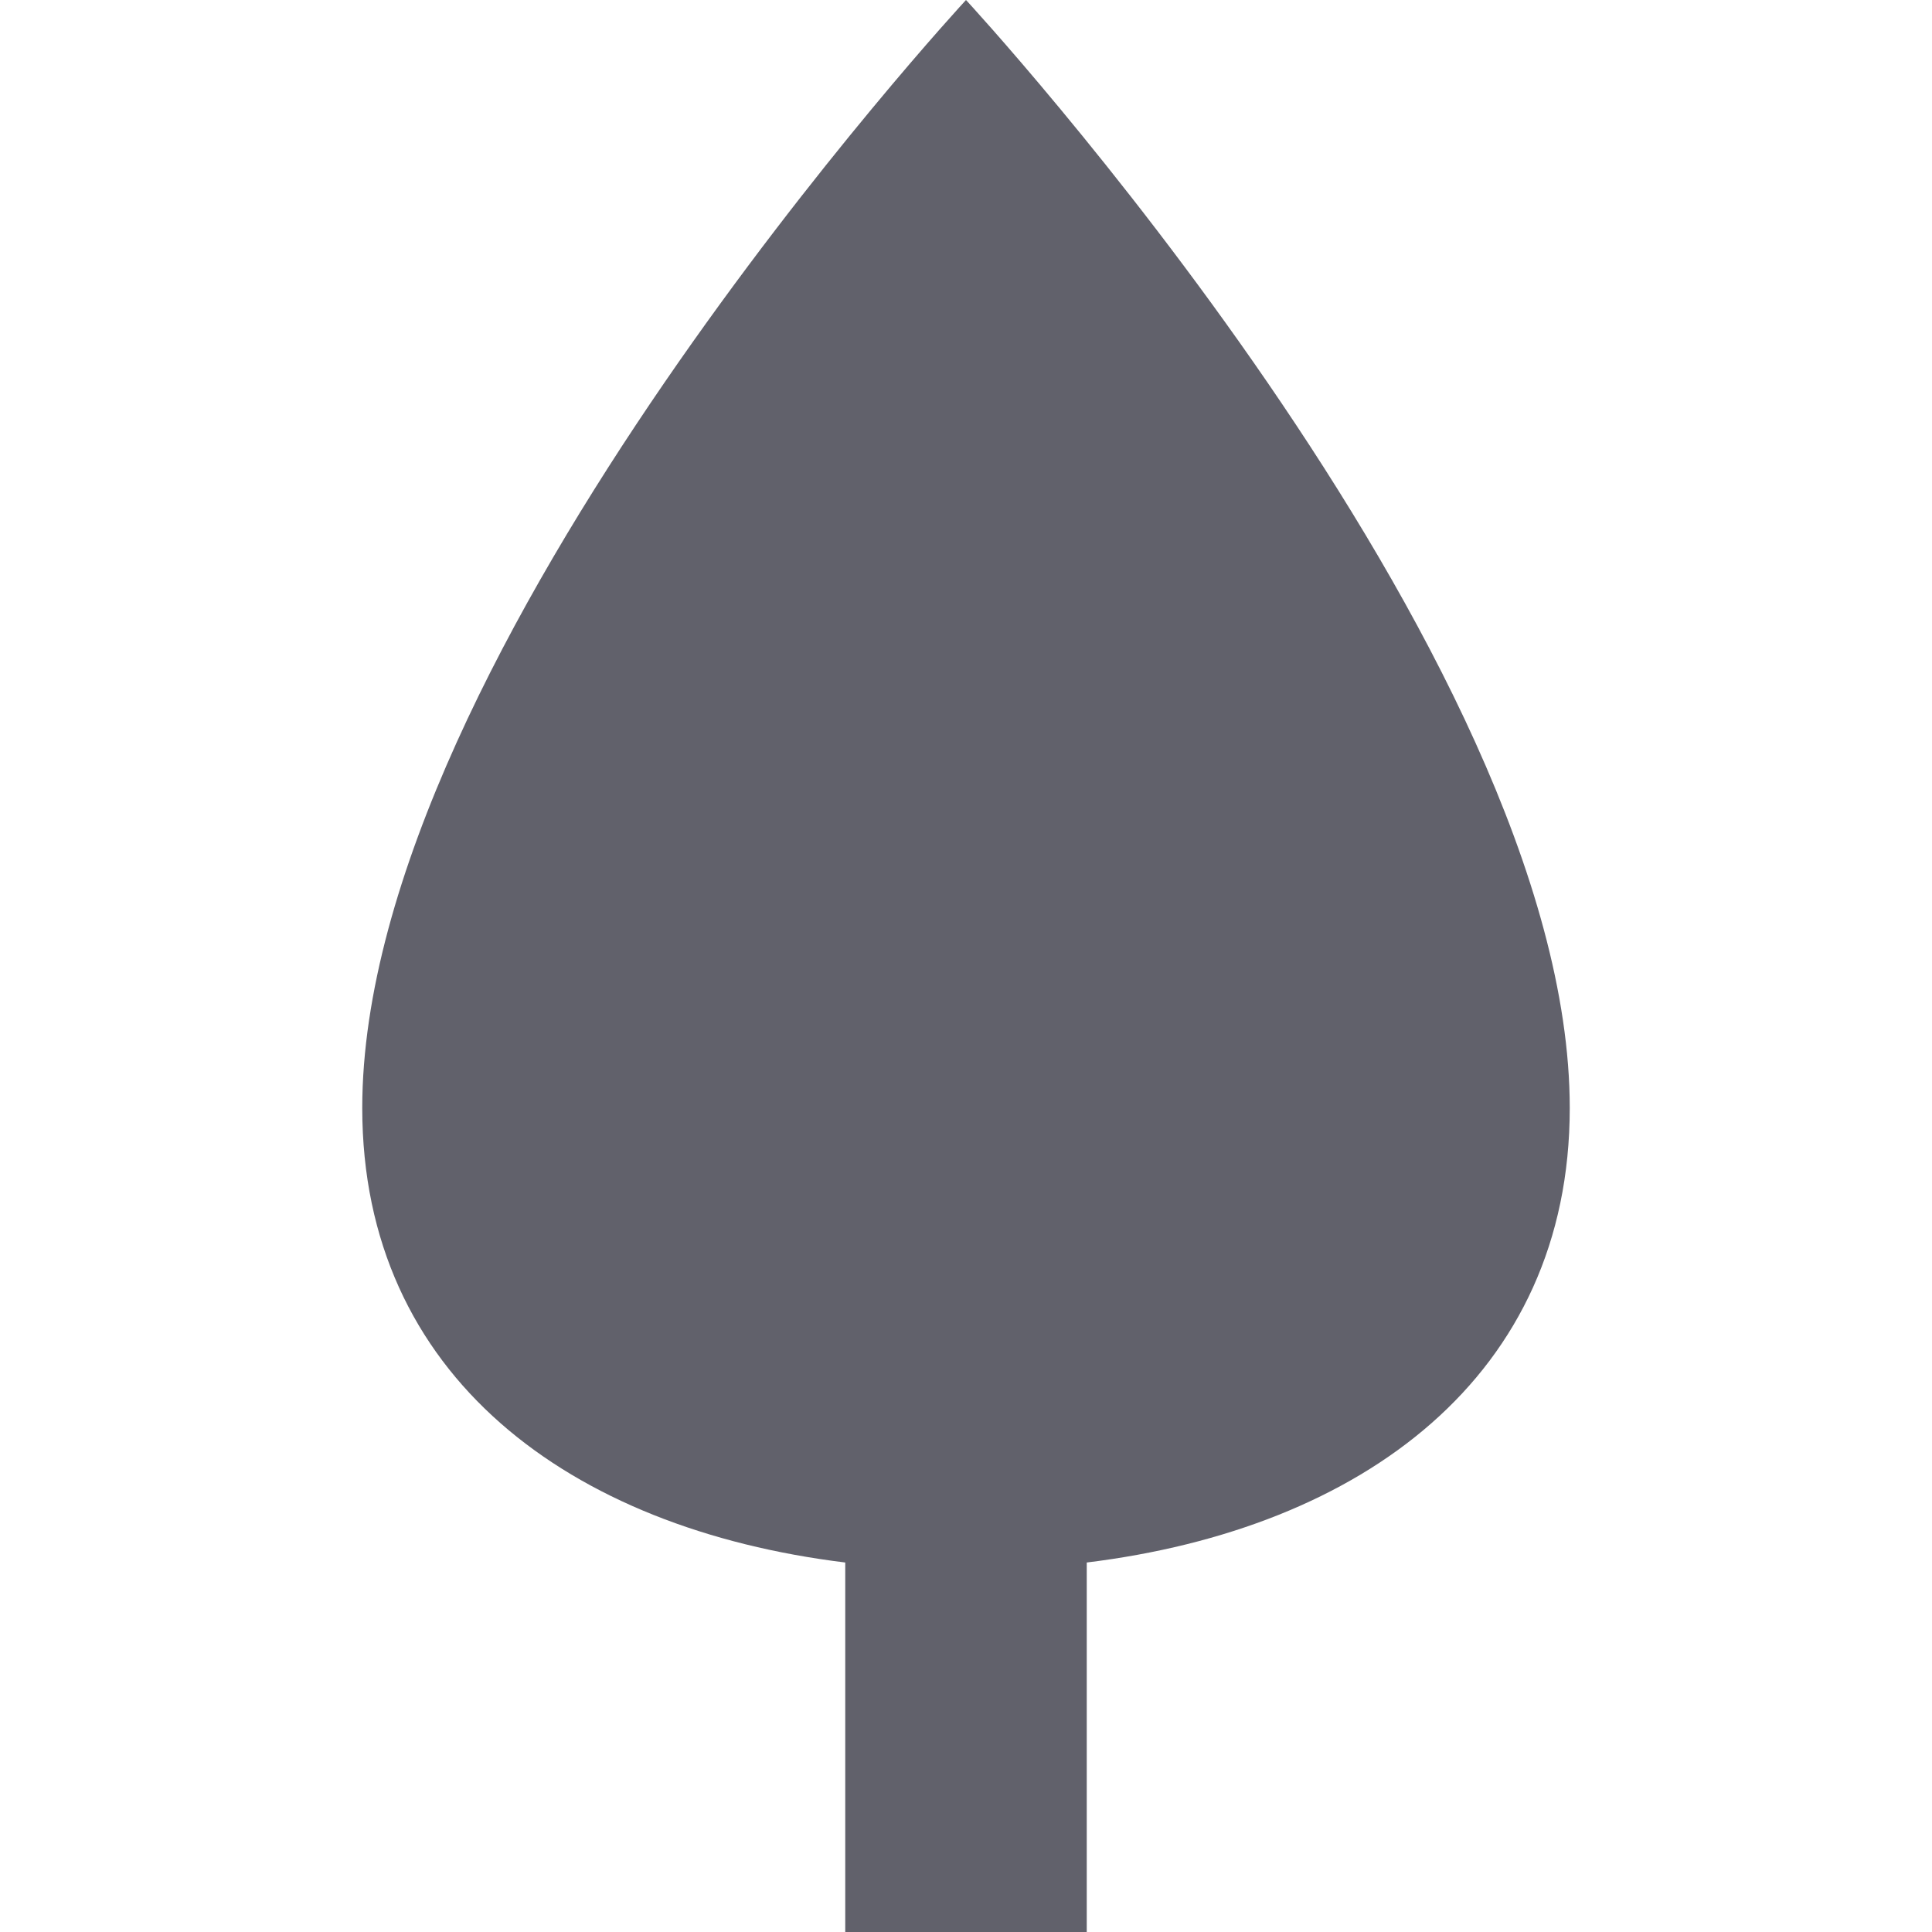 <svg xmlns="http://www.w3.org/2000/svg" height="16" width="16" viewBox="0 0 16 16"><title>tree 01 2</title><g fill="#61616b" class="nc-icon-wrapper"><path fill="#61616b" d="M13,9.176C13,5.401,8,0,8,0S3,5.401,3,9.176c0,2.22,1.718,3.484,4,3.764V16h2v-3.06 C11.282,12.66,13,11.396,13,9.176z"></path></g></svg>